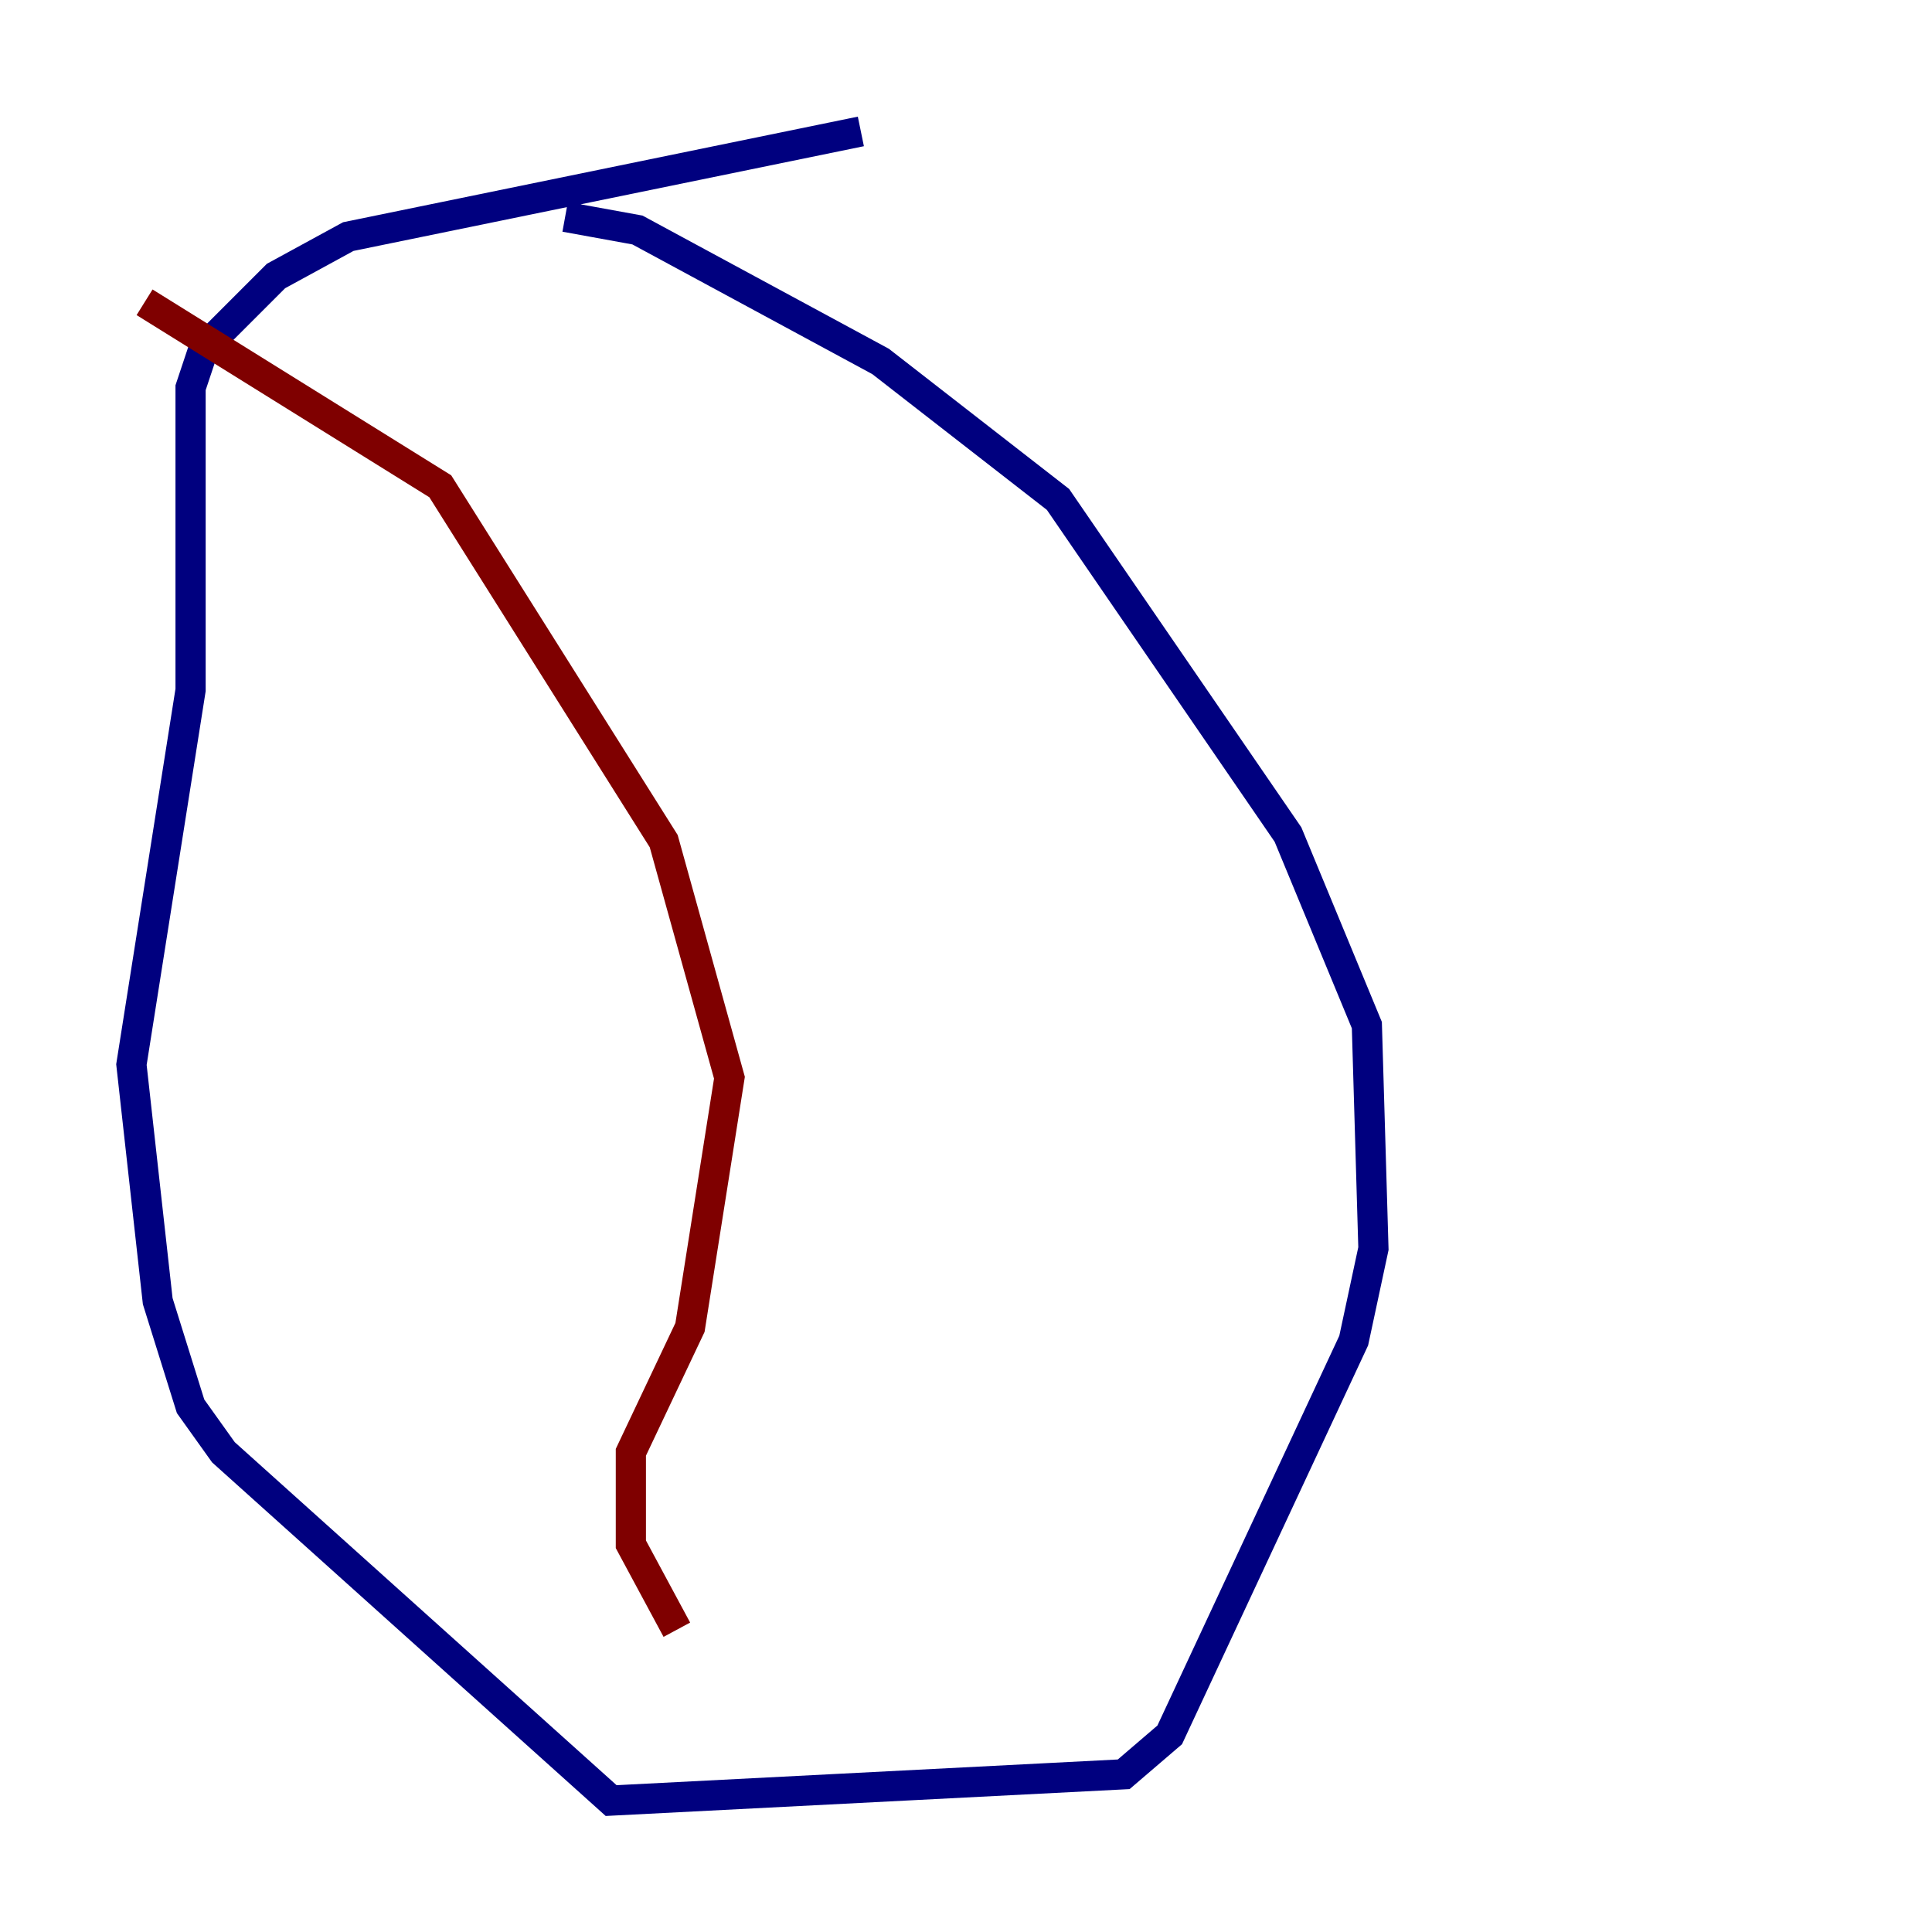 <?xml version="1.0" encoding="utf-8" ?>
<svg baseProfile="tiny" height="128" version="1.2" viewBox="0,0,128,128" width="128" xmlns="http://www.w3.org/2000/svg" xmlns:ev="http://www.w3.org/2001/xml-events" xmlns:xlink="http://www.w3.org/1999/xlink"><defs /><polyline fill="none" points="57.034,8.707 23.075,15.674 18.286,18.286 13.497,23.075 12.626,25.687 12.626,45.714 8.707,70.531 10.449,86.204 12.626,93.17 14.803,96.218 40.49,119.293 74.449,117.551 77.497,114.939 89.687,88.816 90.993,82.721 90.558,67.918 85.333,55.292 70.095,33.088 58.34,23.946 42.231,15.238 37.442,14.367" stroke="#00007f" stroke-width="2" /><polyline fill="none" points="9.578,20.027 29.17,32.218 43.973,55.728 48.327,71.401 45.714,87.946 41.796,96.218 41.796,102.313 44.843,107.973" stroke="#7f0000" stroke-width="2" /></svg>